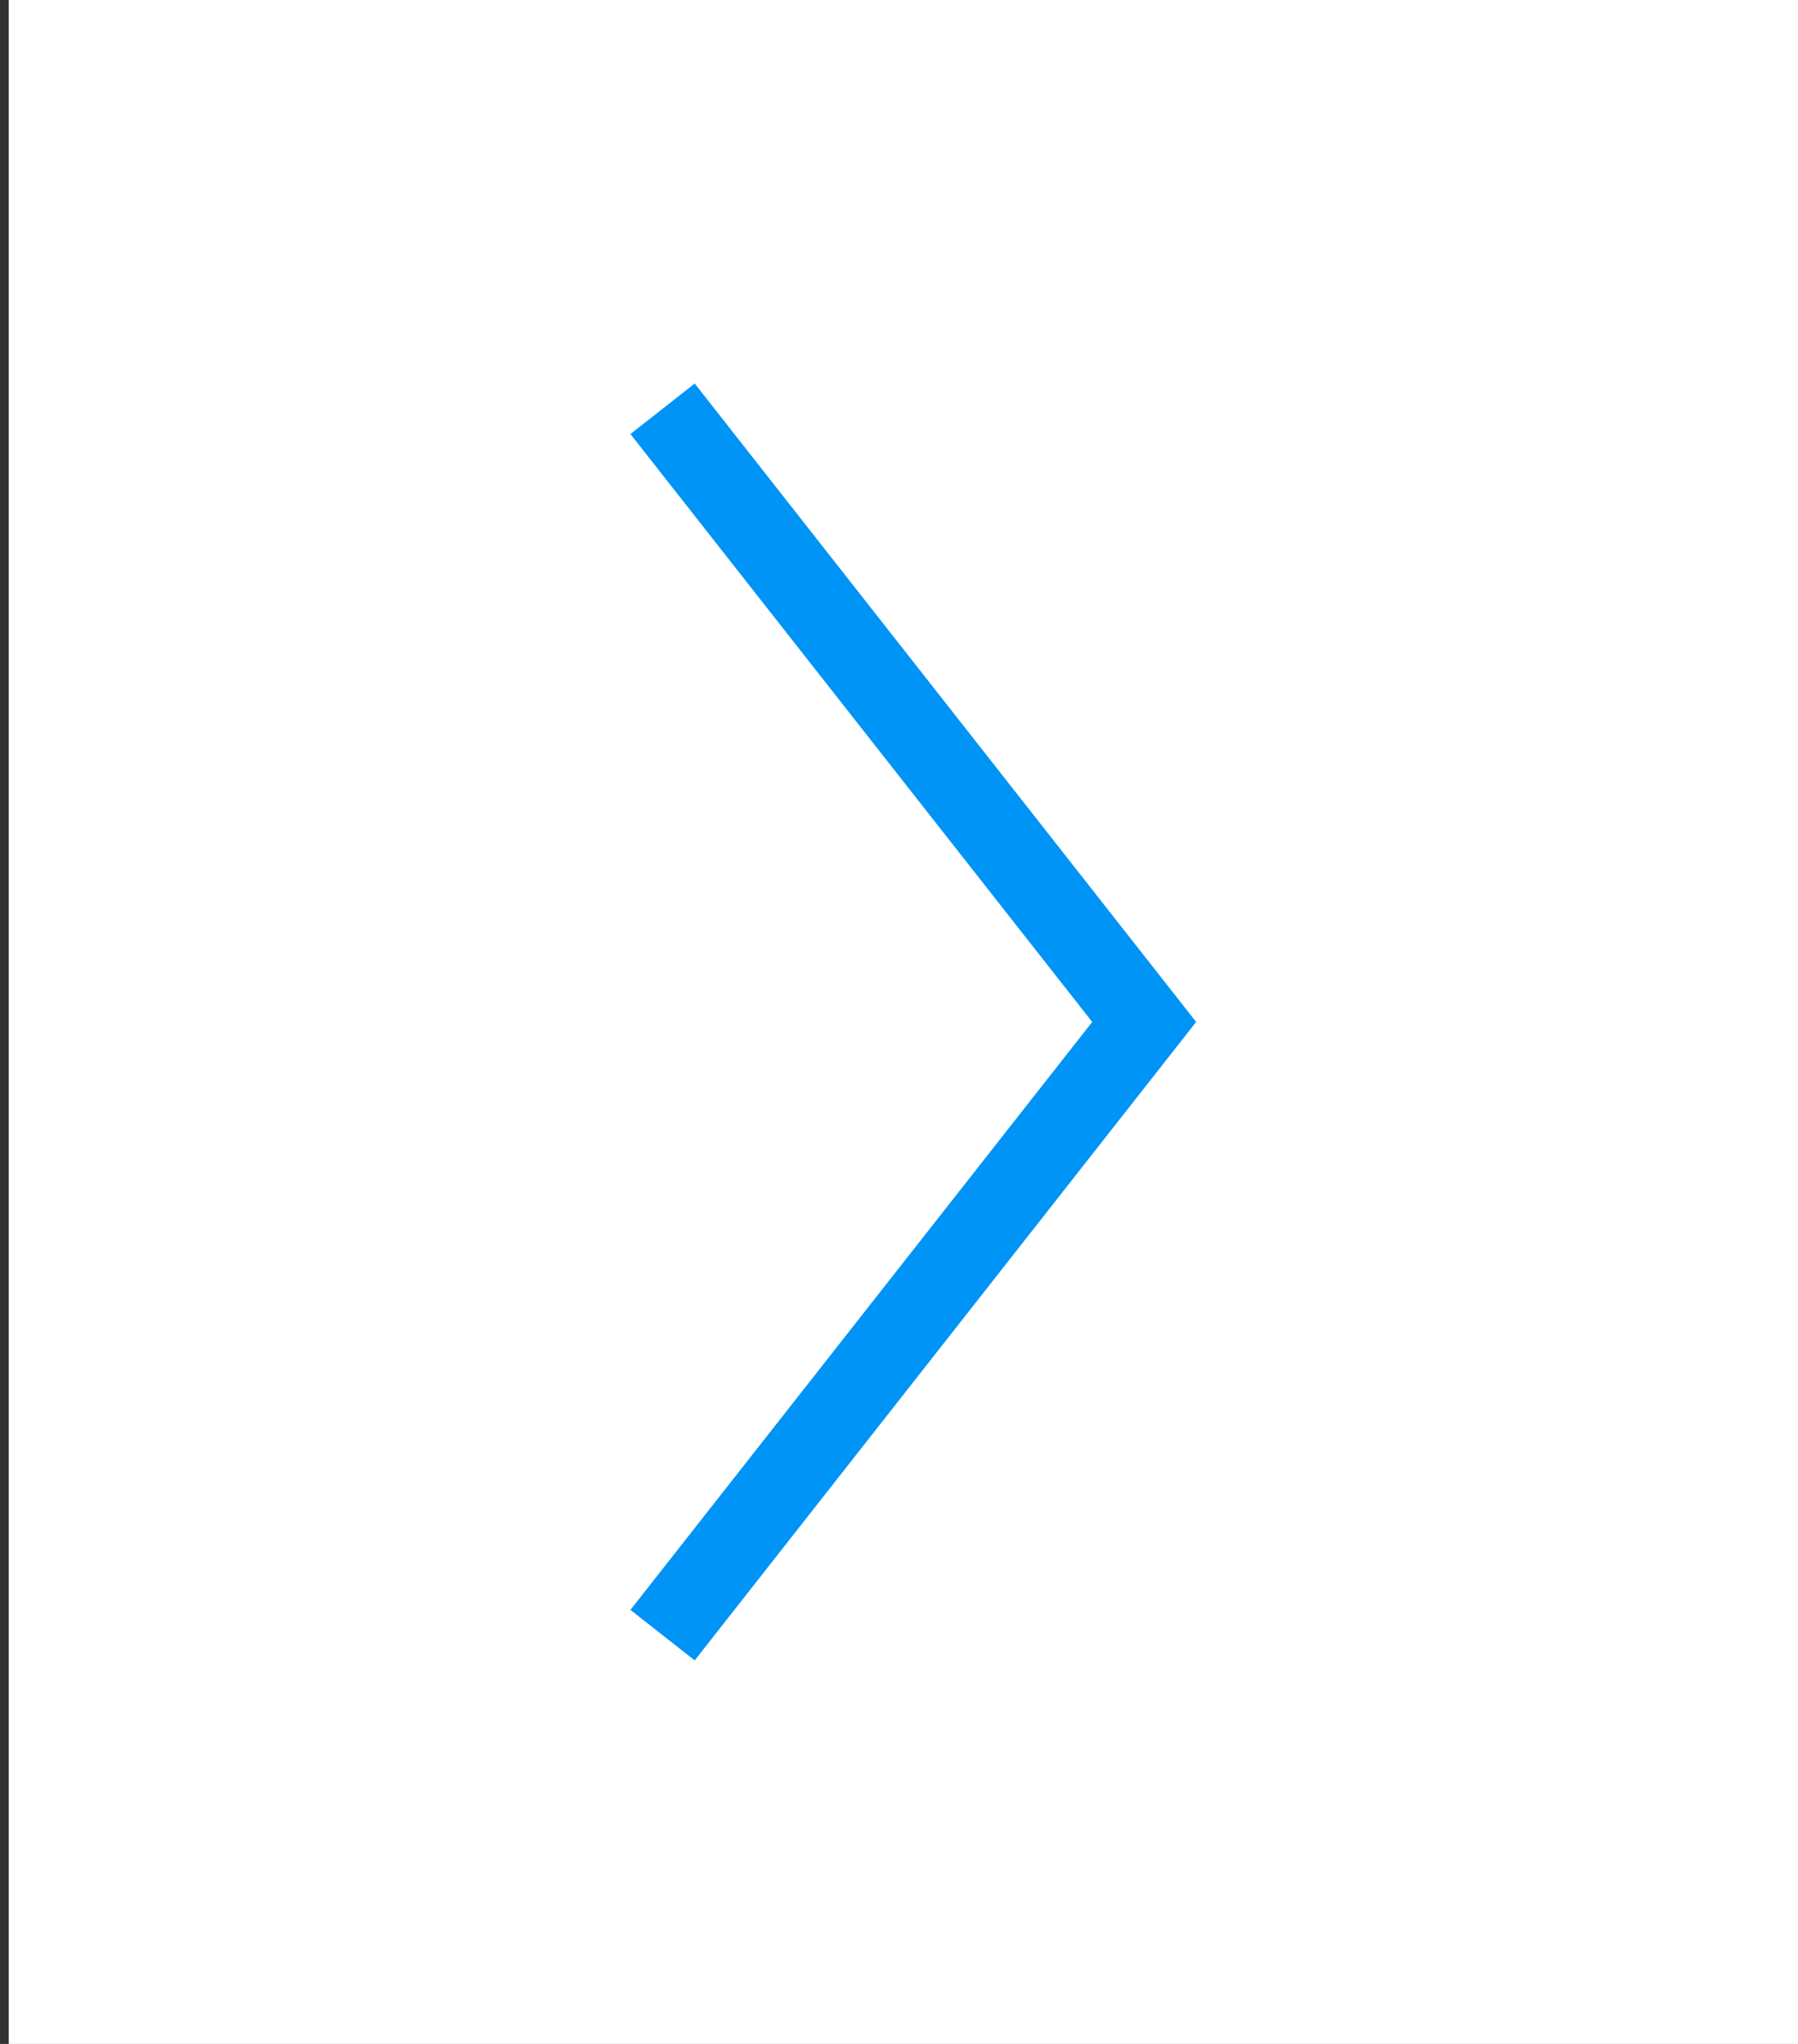 <svg width="44" height="50" viewBox="0 0 44 50" fill="none" xmlns="http://www.w3.org/2000/svg">
<rect x="0" y="0" width="44" height="50" fill="#333333" stroke="none"/>
<rect width="43.786" height="50" transform="translate(0.214)" fill="white"/>
<path d="M16.214 10L28 25L16.214 40" stroke="#0094F7" stroke-width="2"/>
</svg>
